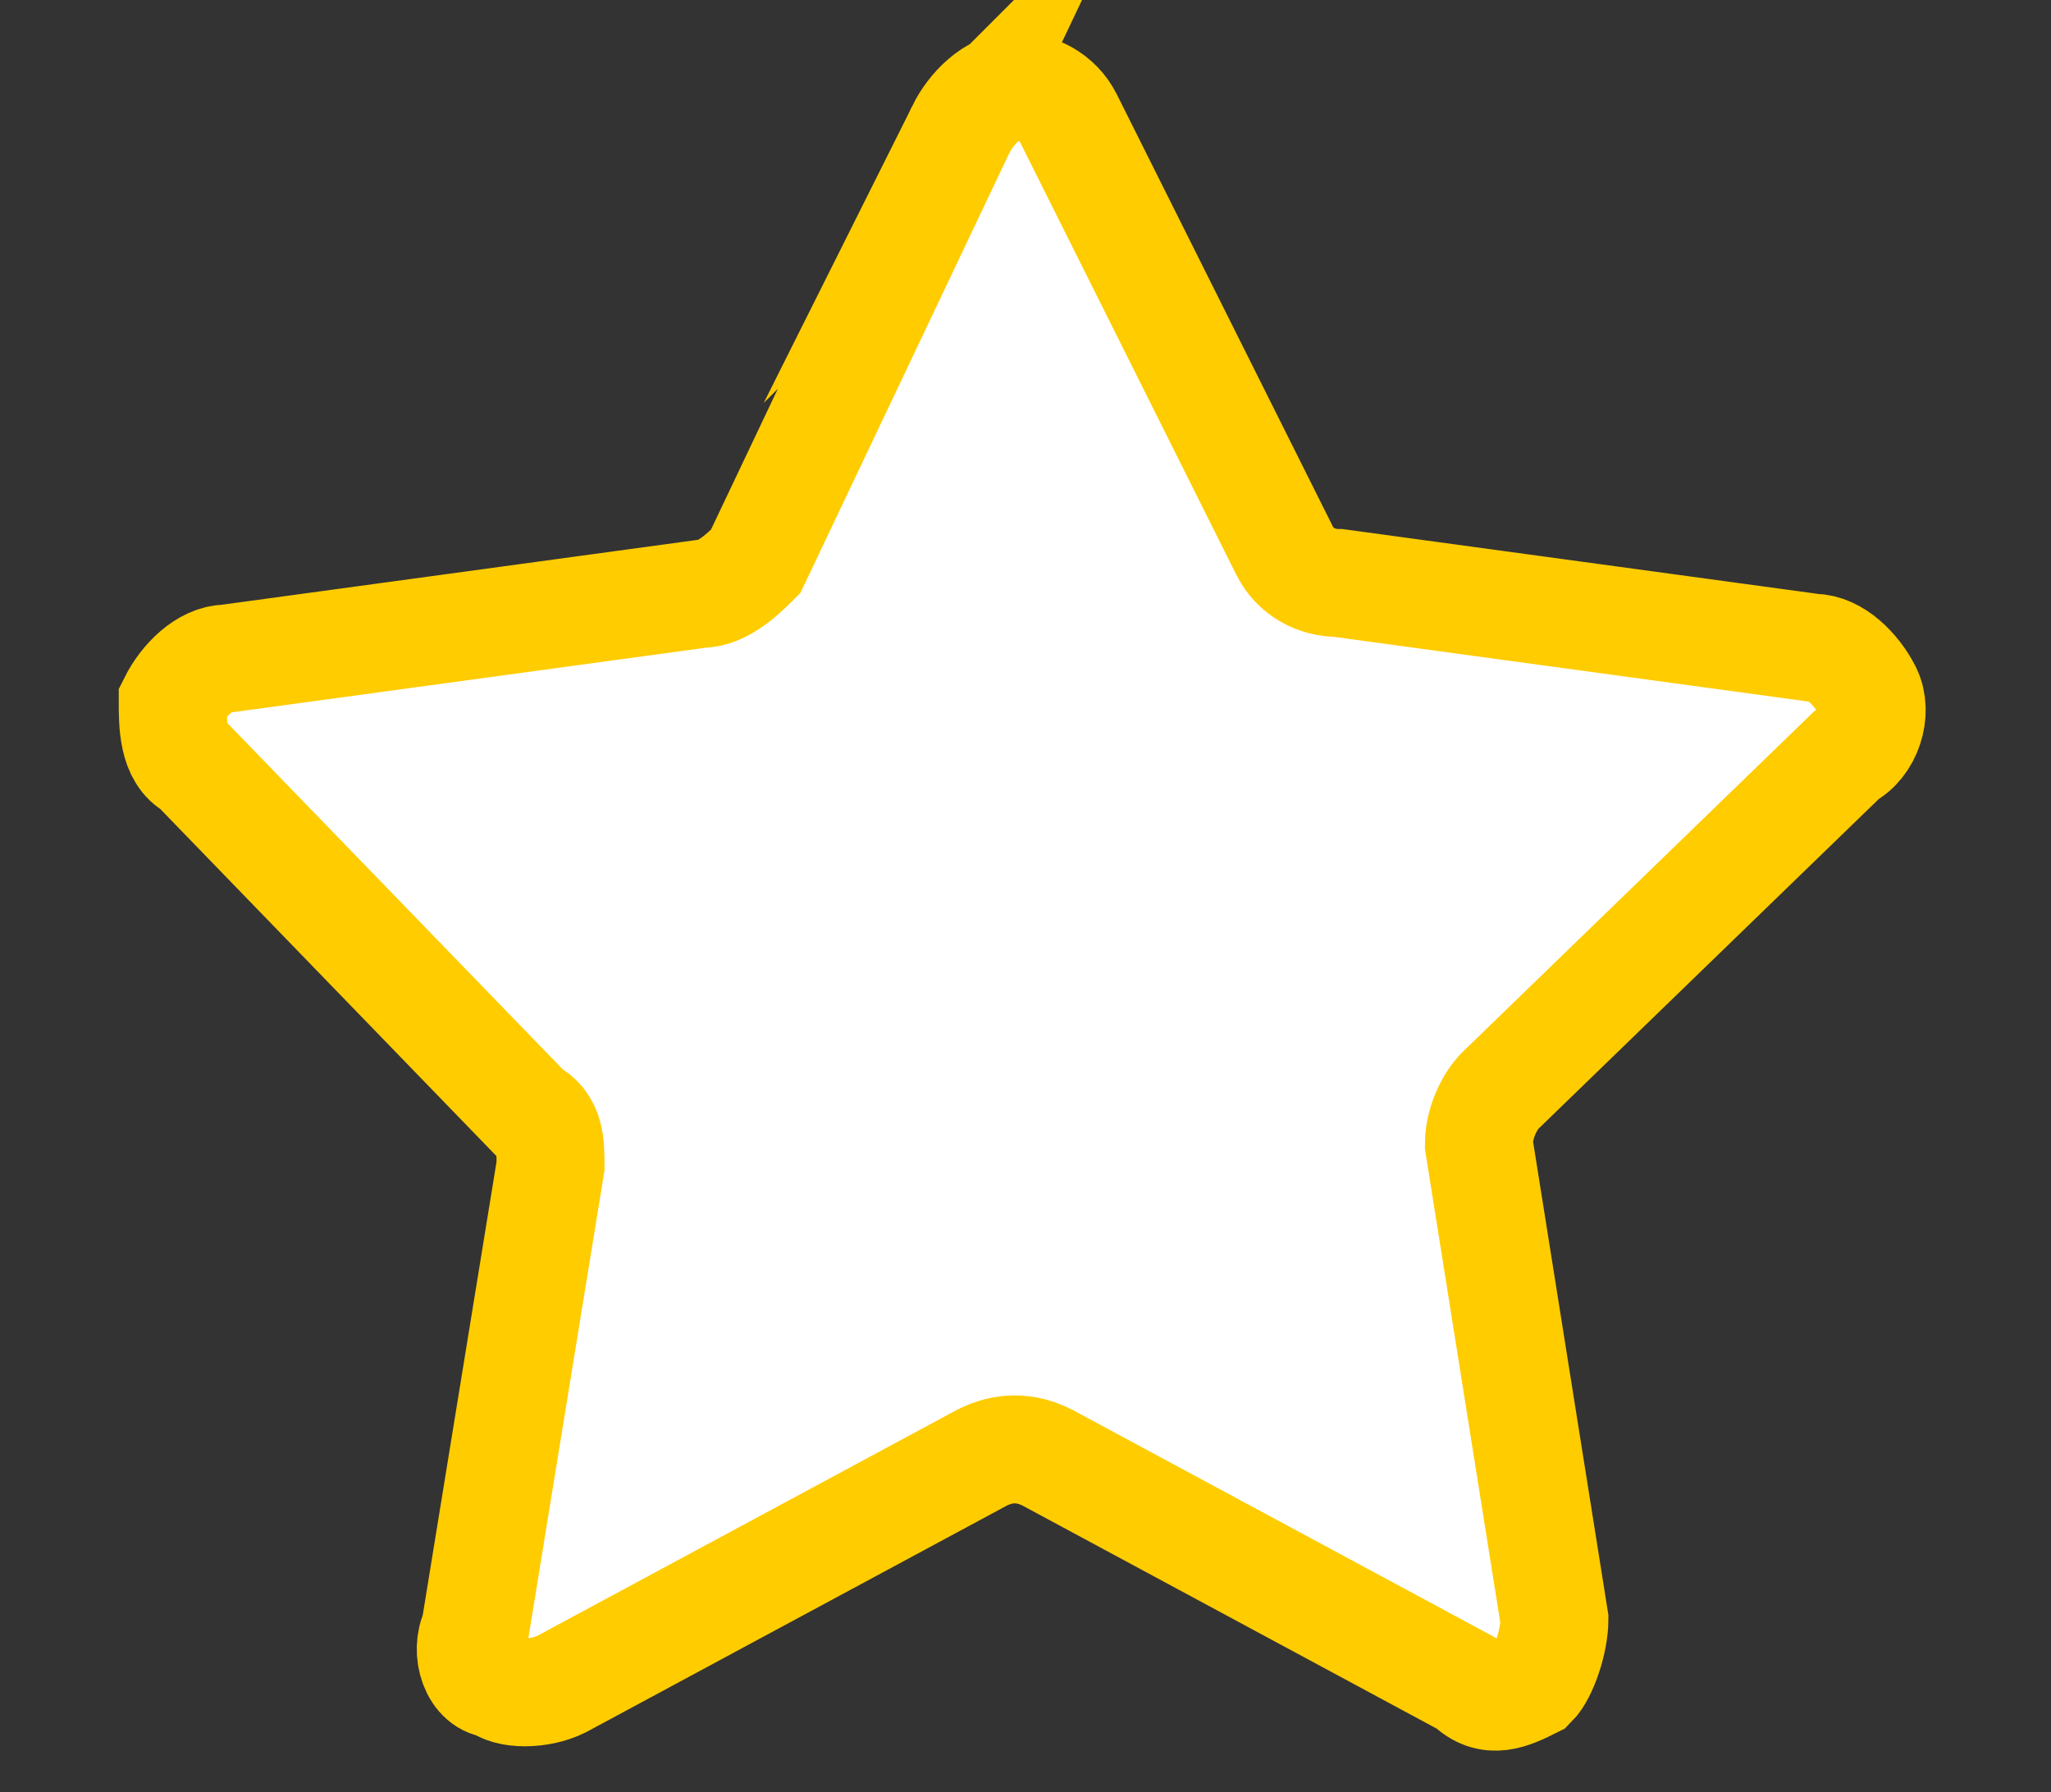 <svg id="Capa_1" xmlns="http://www.w3.org/2000/svg" width="19" height="16.6" viewBox="0 0 19 16.6"><rect x="0" y="0" width="19" height="16.6" fill="#333333" stroke="none"/><style>.st0{fill:#fff;stroke:#fc0;stroke-miterlimit:10}</style><path class="st0" d="M8.9 1.2c.1-.2.3-.4.5-.4s.4.1.5.3l2 4c.1.2.3.3.5.3l4.4.6c.2 0 .4.2.5.4.1.2 0 .5-.2.6l-3.2 3.1c-.1.1-.2.3-.2.5l.7 4.4c0 .2-.1.5-.2.6-.2.1-.4.2-.6 0l-3.9-2.1c-.2-.1-.4-.1-.6 0l-3.9 2.1c-.2.1-.5.1-.6 0-.2 0-.3-.3-.2-.5l.7-4.3c0-.2 0-.4-.2-.5L1.8 7.1c-.2-.1-.2-.4-.2-.6.1-.2.3-.4.5-.4l4.4-.6c.2 0 .4-.2.5-.3l1.9-4z"/></svg>